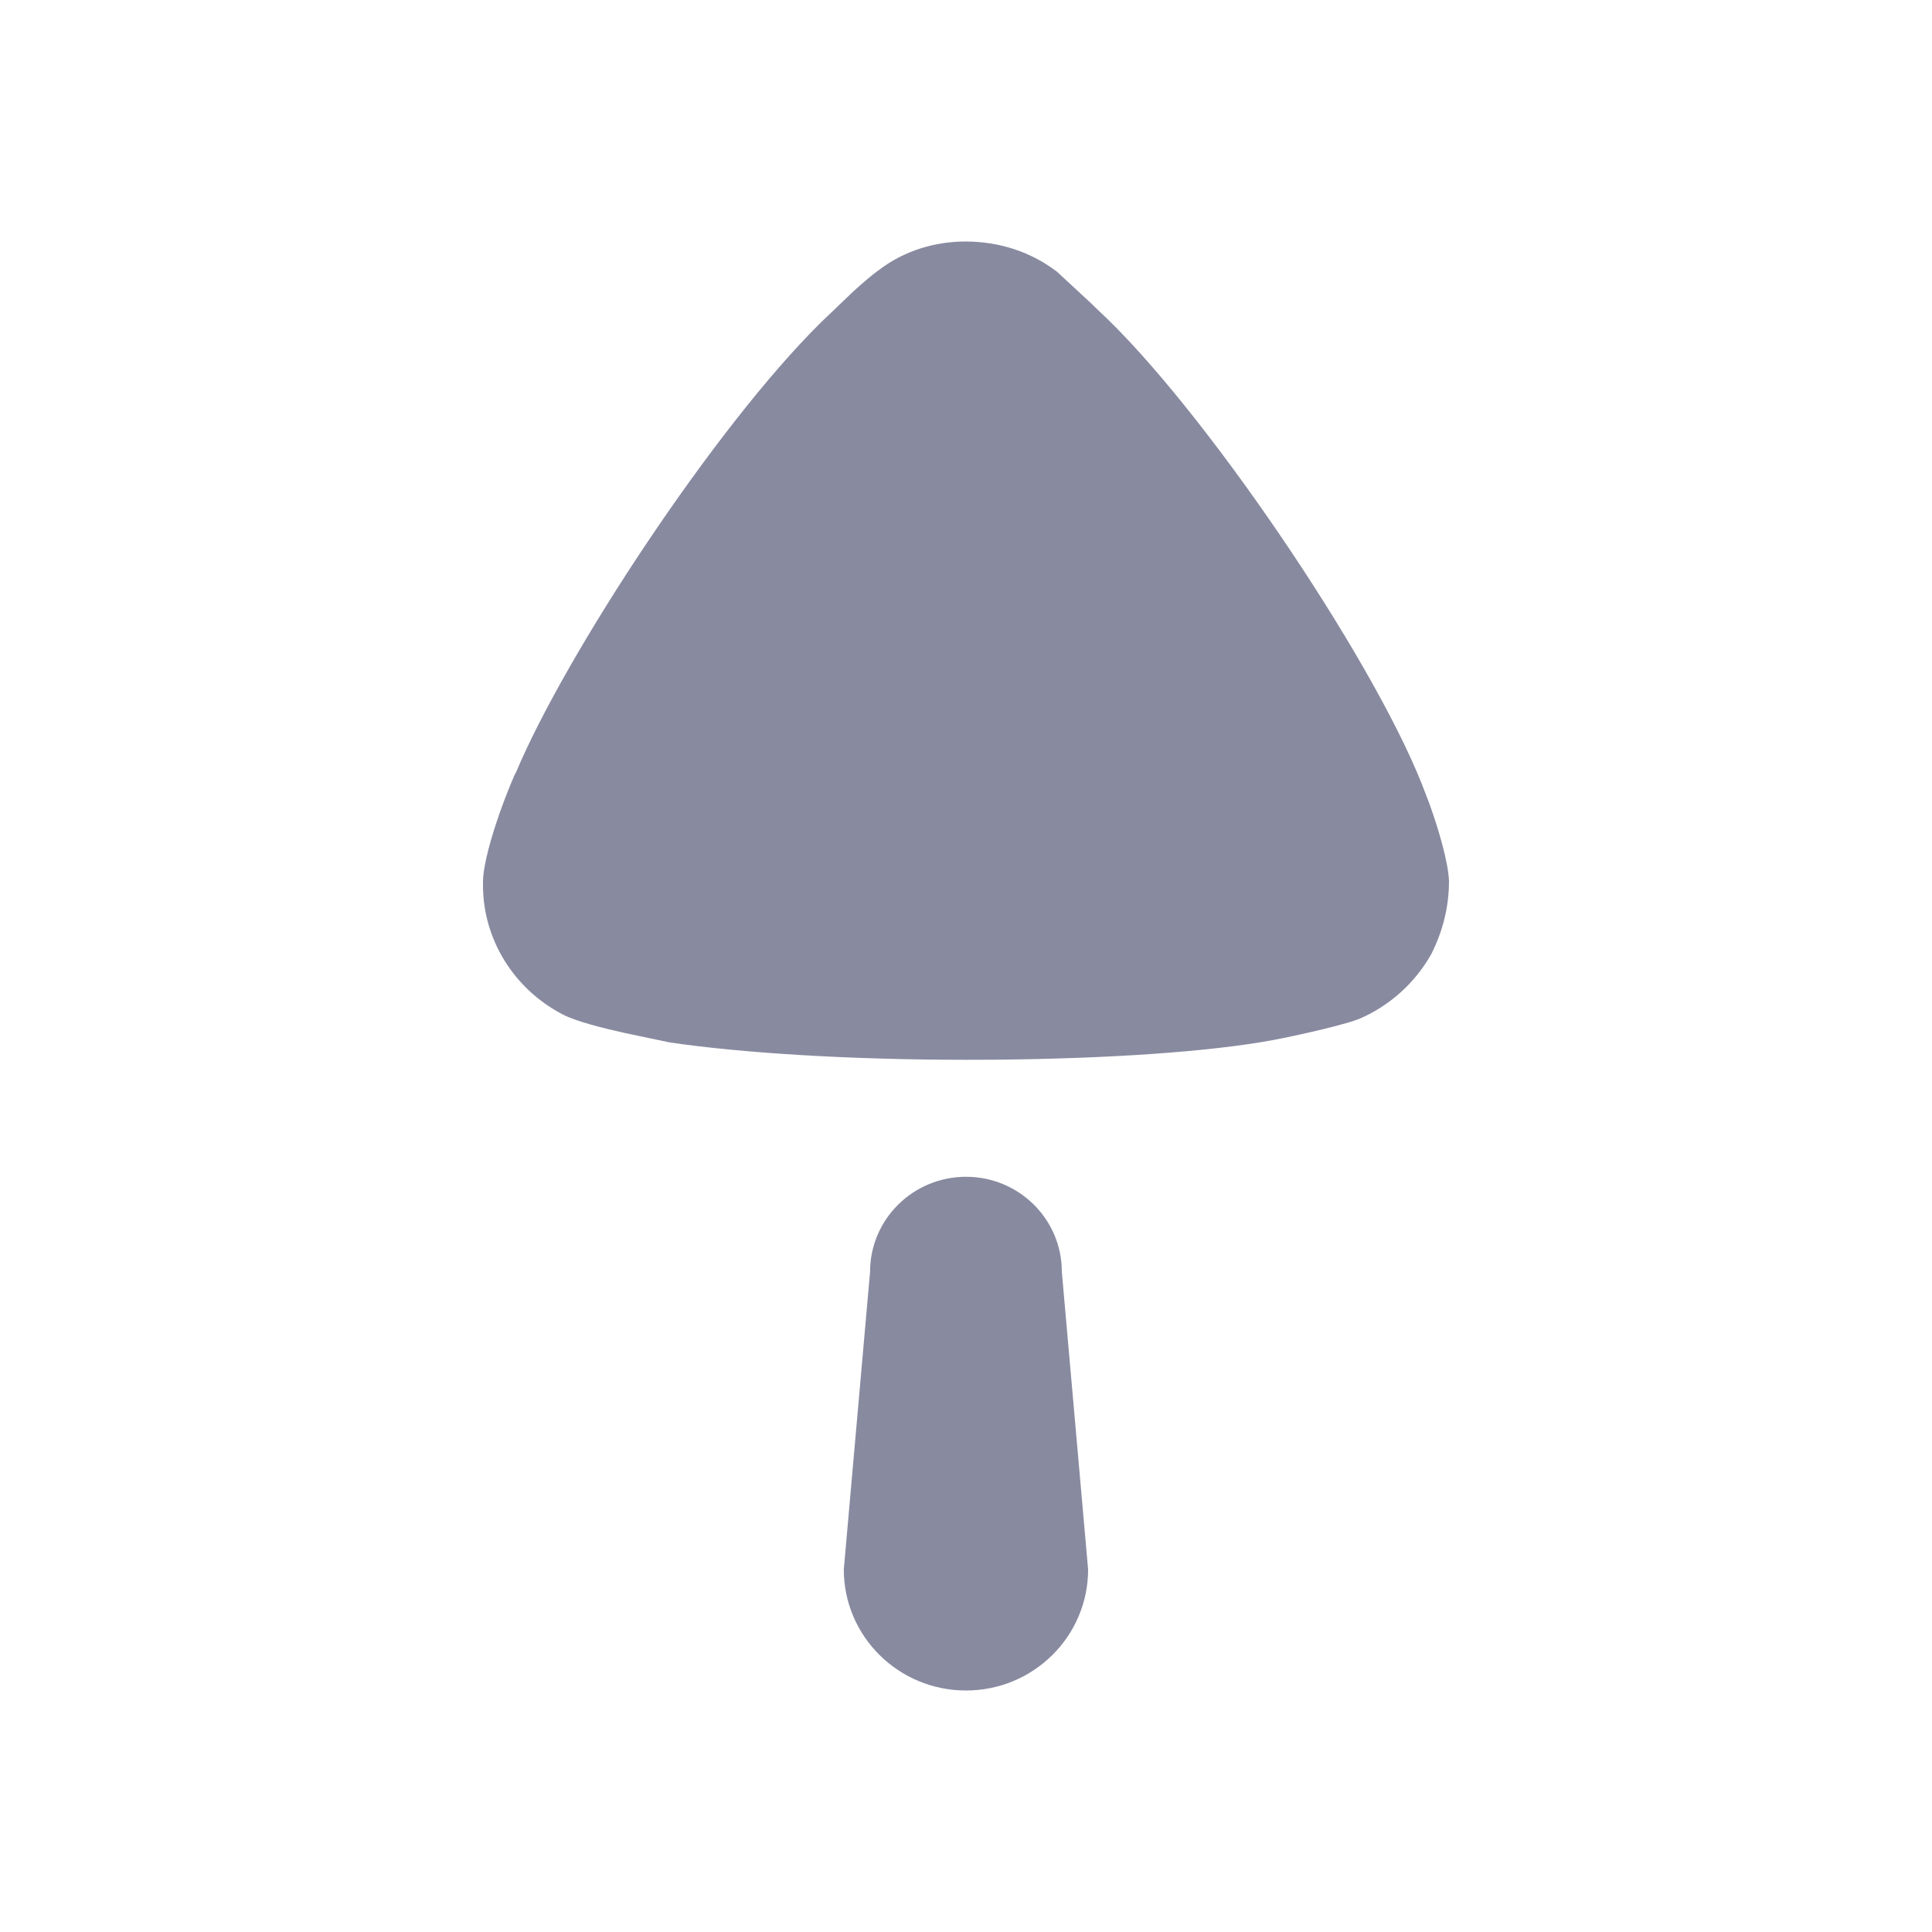 <svg width="20" height="20" viewBox="0 0 20 20" fill="none" xmlns="http://www.w3.org/2000/svg">
<g id="Iconly/Bold/Arrow - Up">
<g id="Iconly/Bold/Arrow - Up_2">
<g id="Arrow - Up">
<path id="Arrow - Up_2" fill-rule="evenodd" clip-rule="evenodd" d="M10.005 10.971L10.301 10.97C11.471 10.959 12.515 10.889 13.177 10.767C13.189 10.767 13.845 10.634 14.064 10.55C14.38 10.417 14.648 10.177 14.817 9.876C14.938 9.635 15 9.383 15 9.118C14.99 8.91 14.886 8.567 14.798 8.322L14.72 8.119C14.185 6.772 12.436 4.196 11.367 3.21L11.292 3.137L10.942 2.813C10.674 2.608 10.346 2.5 9.994 2.5C9.678 2.5 9.362 2.596 9.107 2.789C9.024 2.847 8.918 2.94 8.828 3.022L8.498 3.338C7.396 4.425 5.852 6.779 5.34 7.999C5.329 7.999 5.012 8.757 5 9.118V9.166C5 9.72 5.316 10.237 5.826 10.502C5.966 10.574 6.239 10.643 6.479 10.696L6.932 10.791C7.661 10.899 8.779 10.971 10.005 10.971ZM8.735 16.247C8.735 16.939 9.301 17.5 10 17.5C10.698 17.5 11.264 16.939 11.264 16.247L10.992 13.165C10.992 12.622 10.549 12.182 10 12.182C9.452 12.182 9.007 12.622 9.007 13.165L8.735 16.247Z" fill="#888AA0"/>
</g>
</g>
</g>
</svg>
